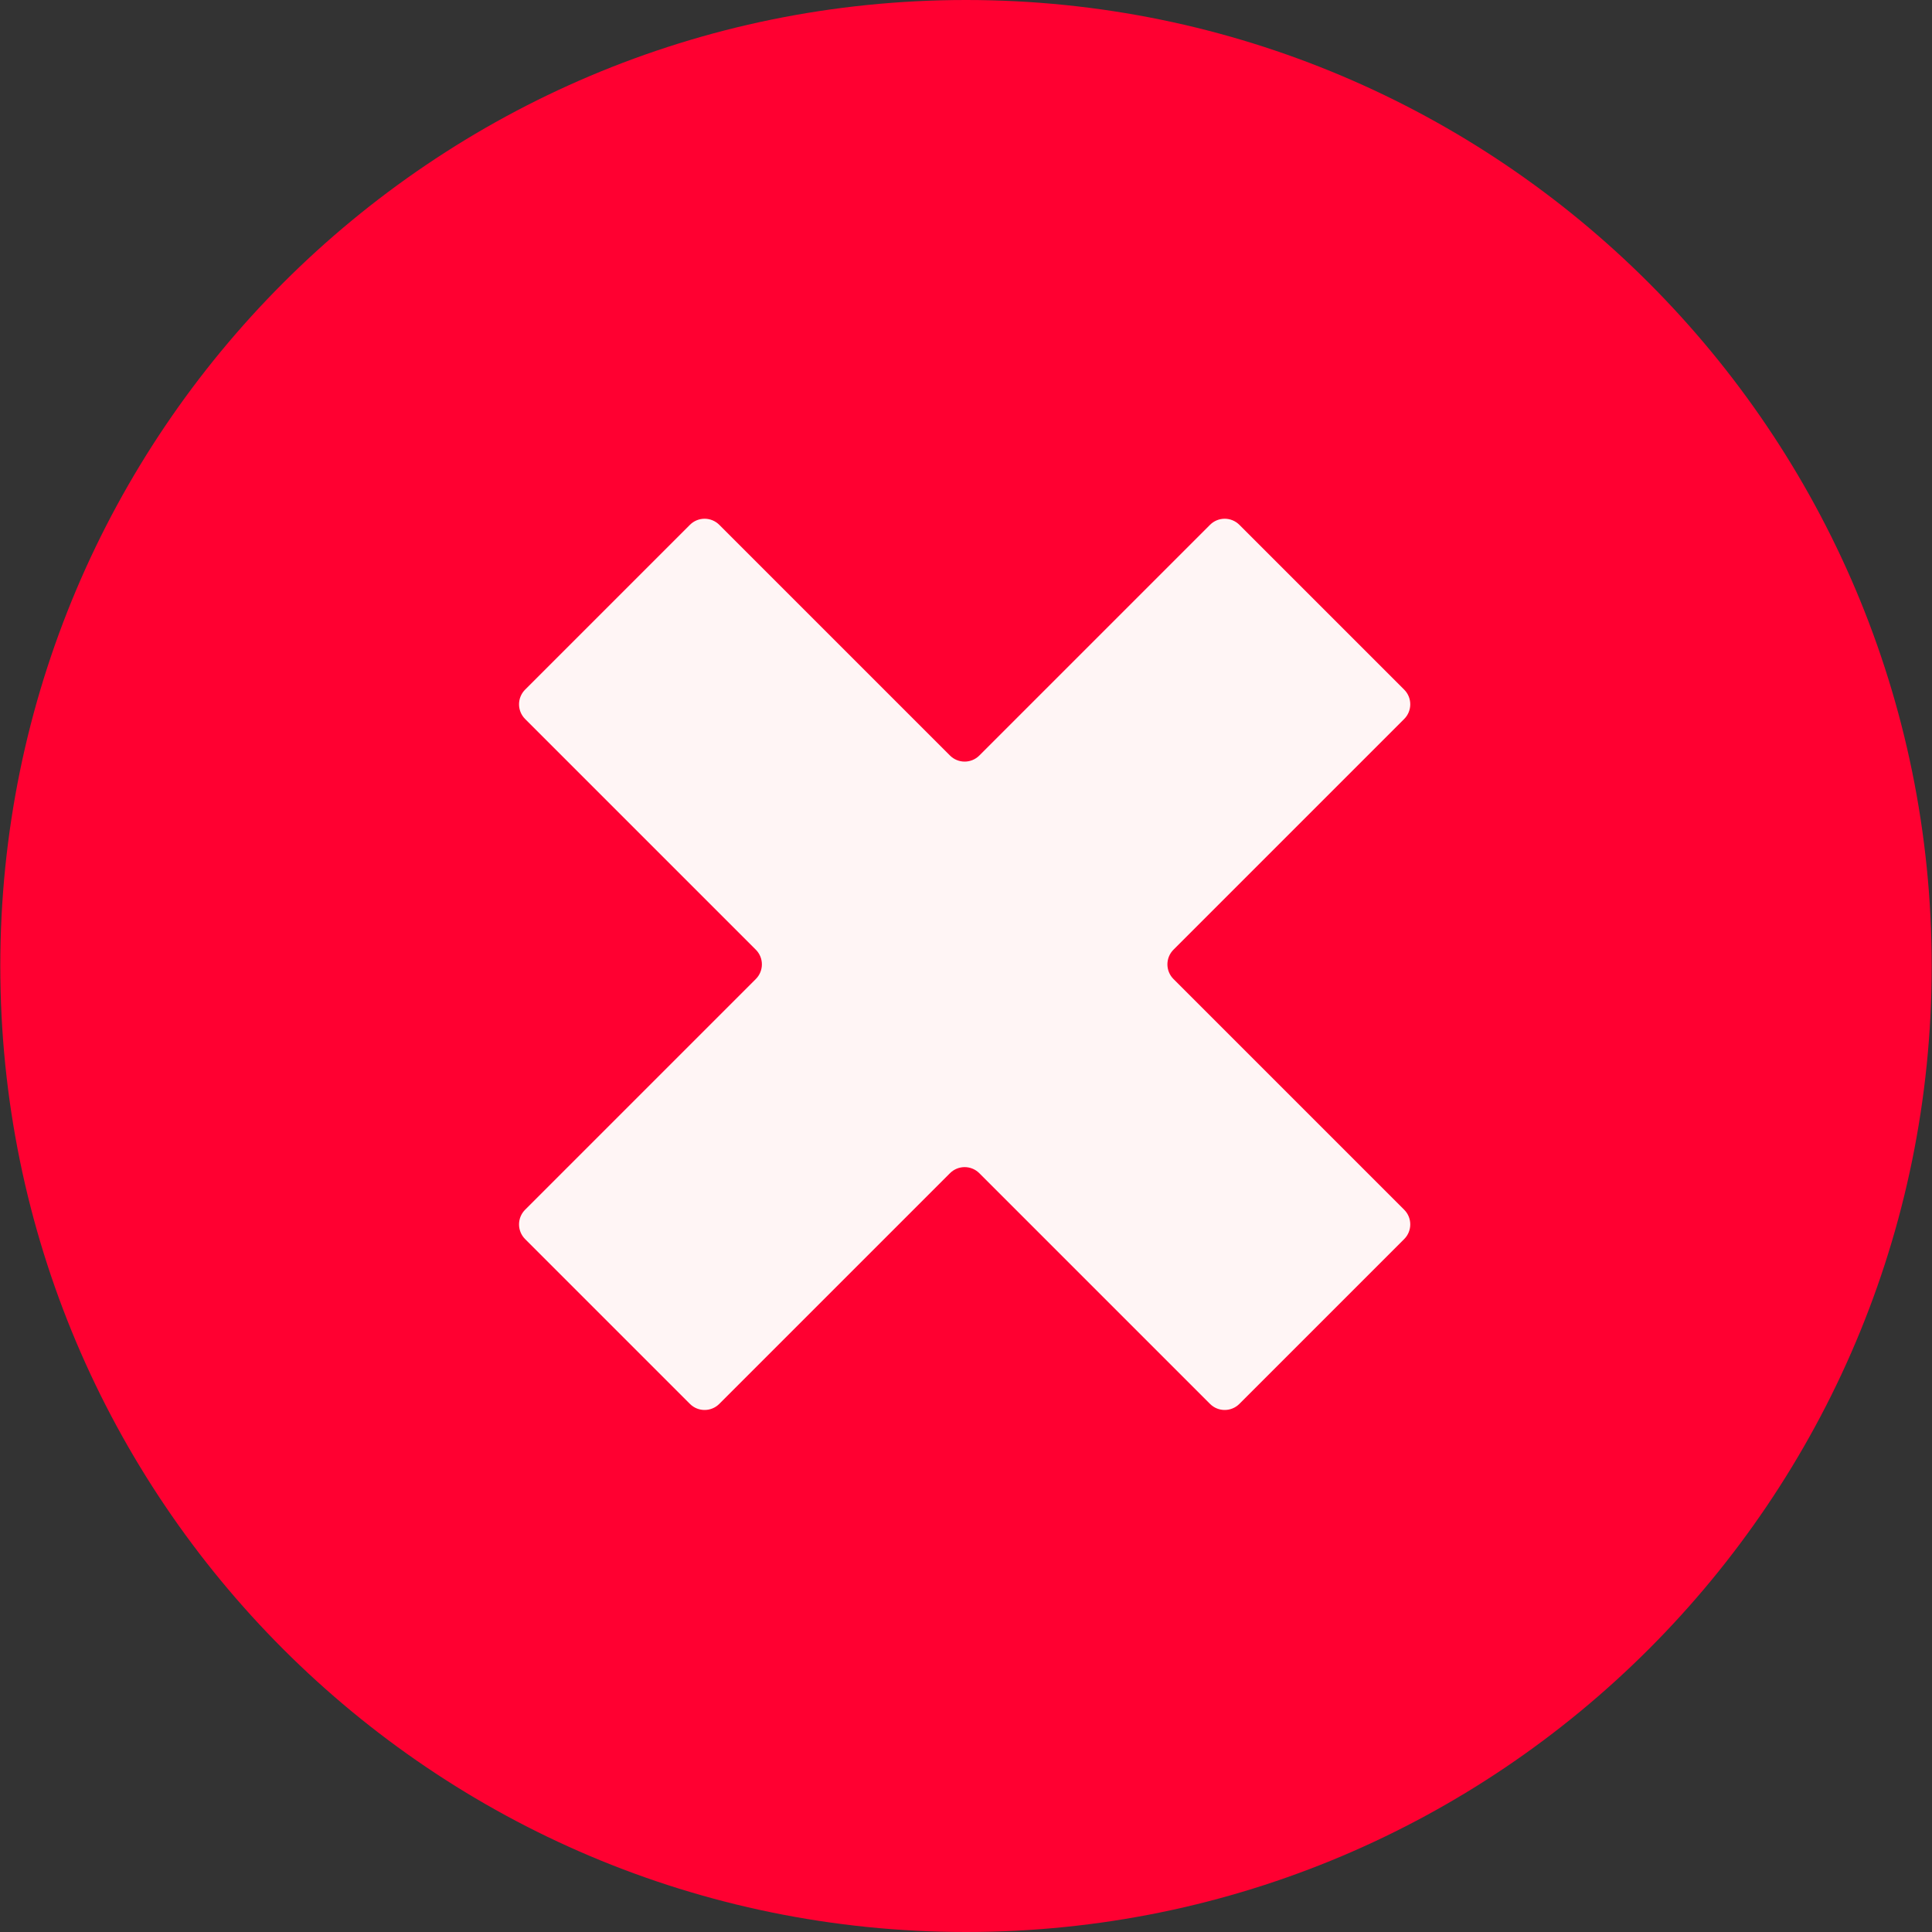 <svg width="20" height="20" viewBox="0 0 20 20" fill="none" xmlns="http://www.w3.org/2000/svg">
<rect x="0" y="0" width="20" height="20" fill="#333333" stroke="none"/>
<path d="M10 20C15.521 20 19.997 15.523 19.997 10C19.997 4.477 15.521 0 10 0C4.479 0 0.003 4.477 0.003 10C0.003 15.523 4.479 20 10 20Z" fill="#FF0031"/>
<path d="M14.536 7.139L12.83 5.433C12.746 5.349 12.61 5.349 12.526 5.433L10.138 7.821C10.054 7.905 9.918 7.905 9.834 7.821L7.446 5.433C7.362 5.349 7.226 5.349 7.142 5.433L5.436 7.139C5.352 7.223 5.352 7.359 5.436 7.443L7.824 9.831C7.908 9.915 7.908 10.051 7.824 10.135L5.436 12.523C5.352 12.607 5.352 12.743 5.436 12.827L7.142 14.533C7.226 14.617 7.362 14.617 7.446 14.533L9.834 12.145C9.918 12.061 10.054 12.061 10.138 12.145L12.526 14.533C12.61 14.617 12.746 14.617 12.83 14.533L14.536 12.827C14.62 12.743 14.62 12.607 14.536 12.523L12.148 10.135C12.064 10.051 12.064 9.915 12.148 9.831L14.536 7.443C14.62 7.359 14.62 7.223 14.536 7.139V7.139Z" fill="#FFF5F5"/>
</svg>
